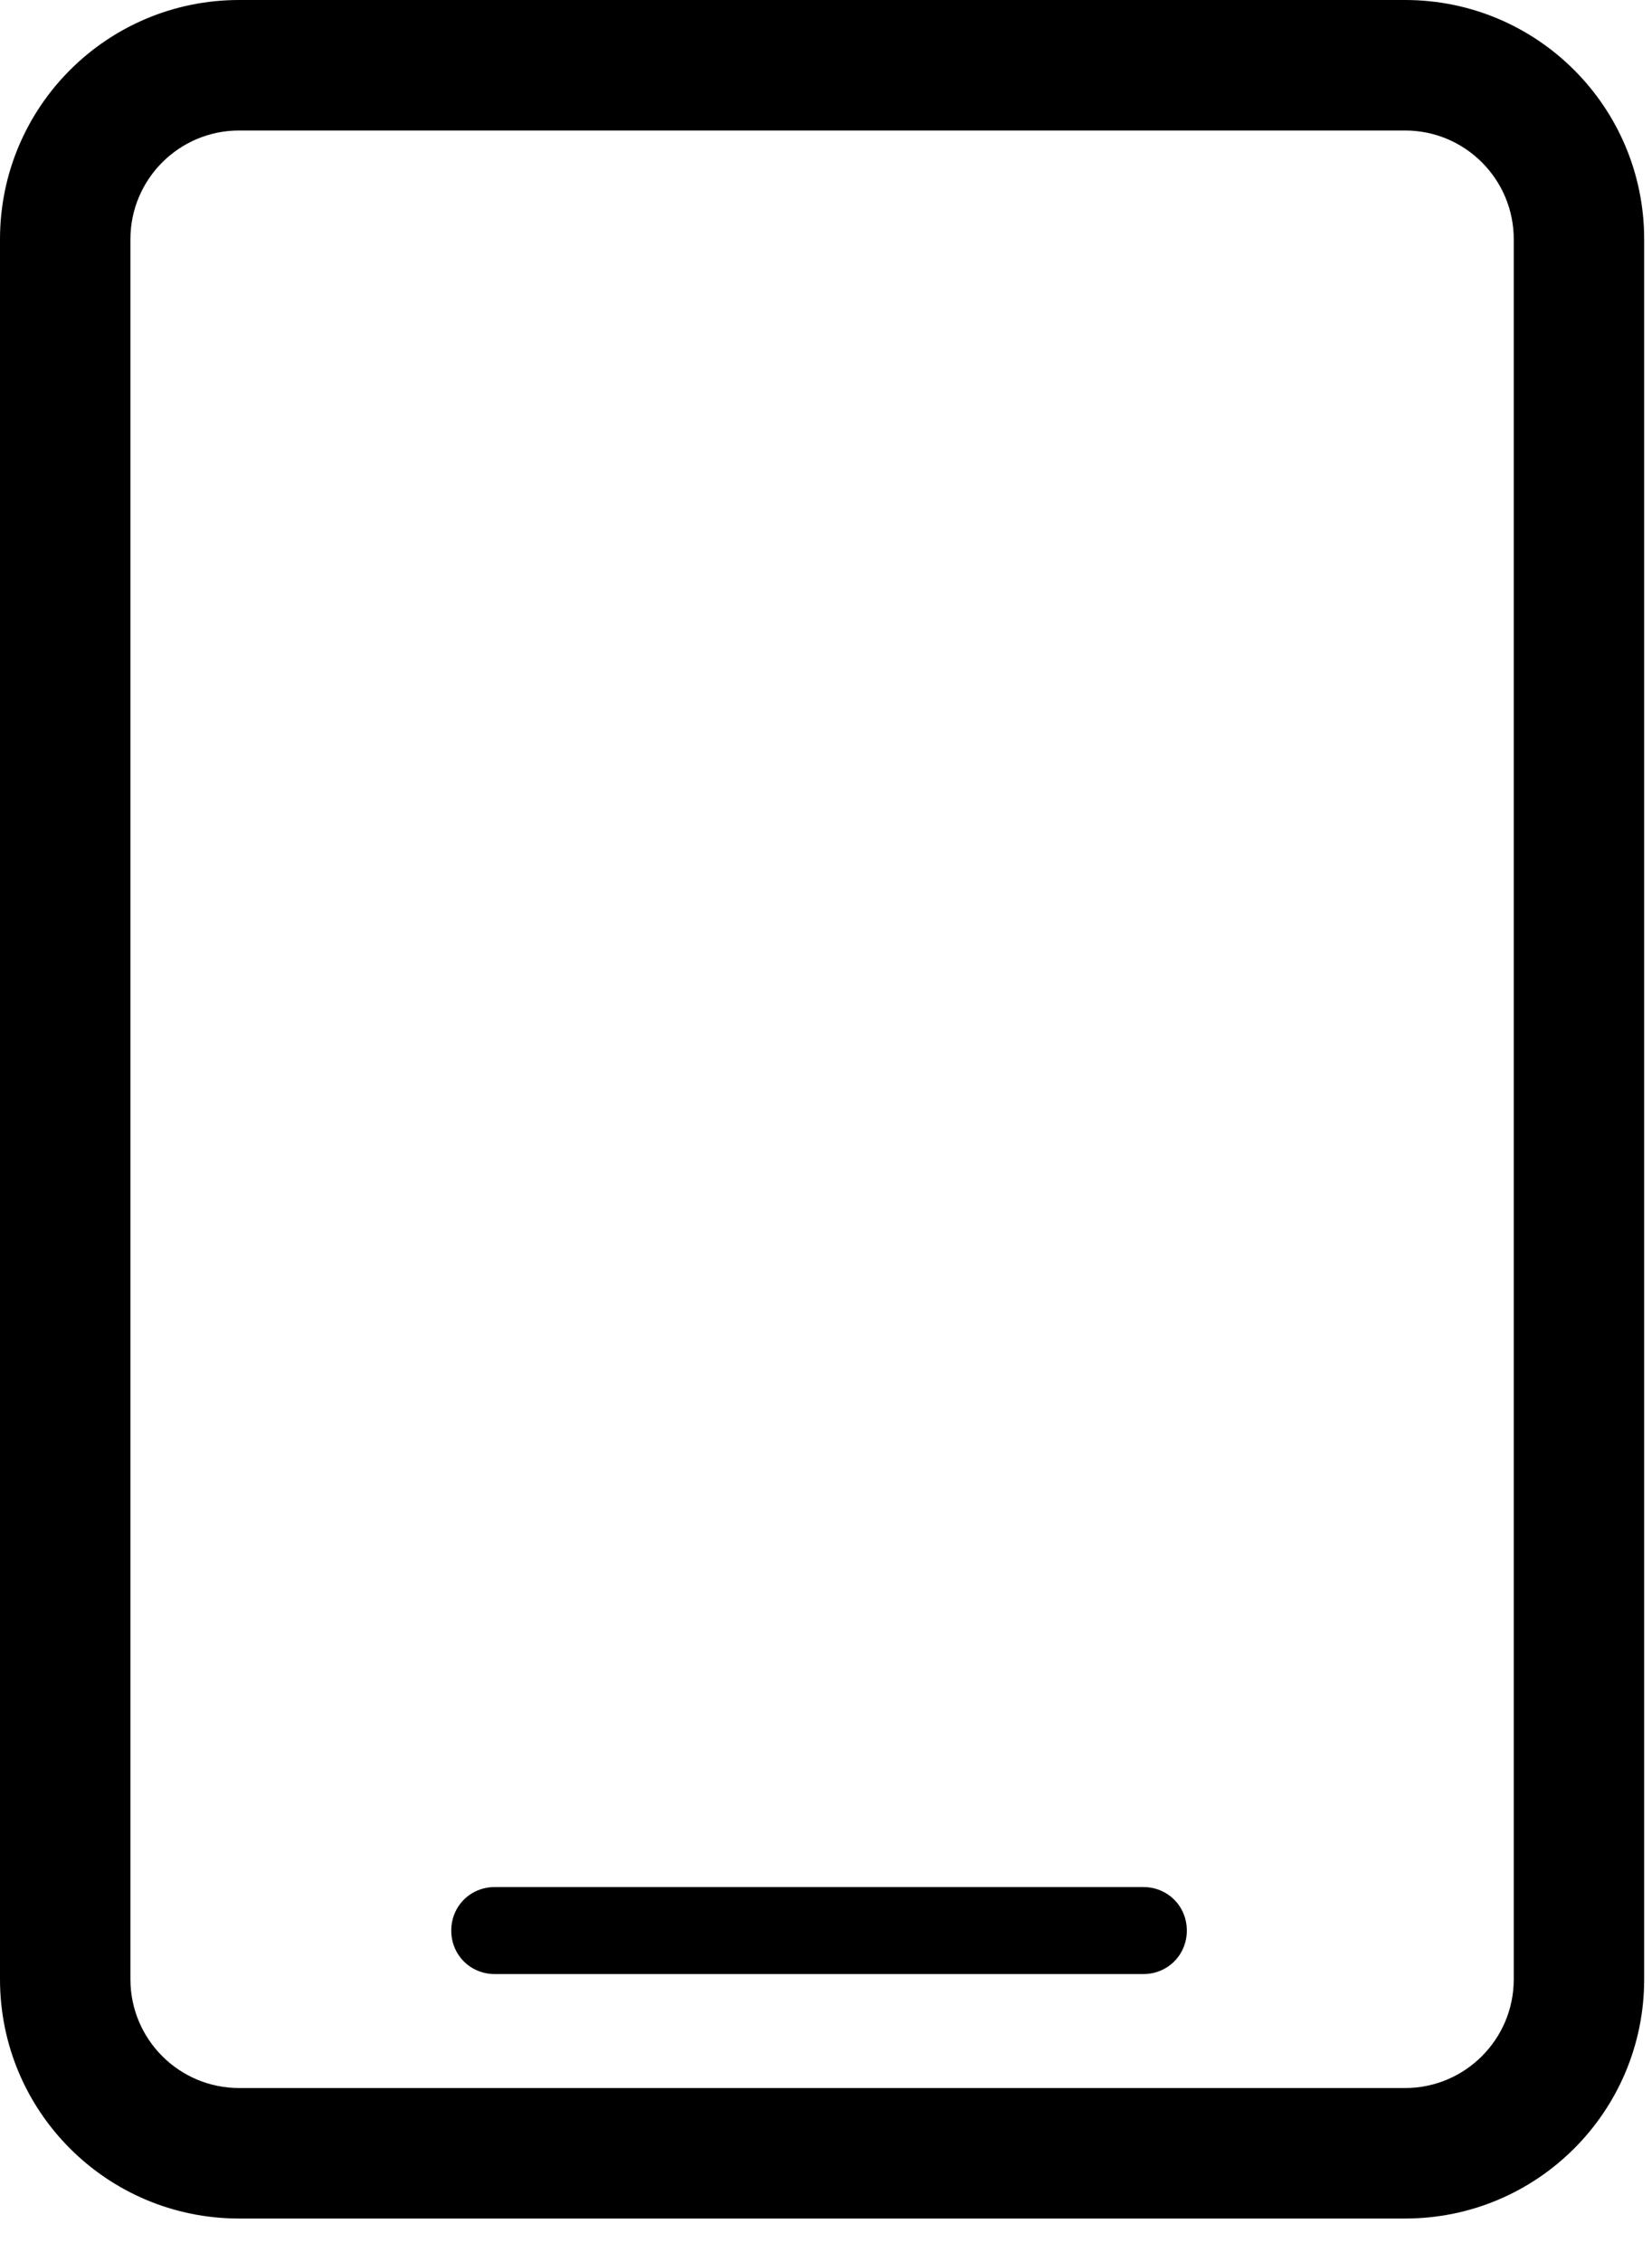 <svg width="19" height="26" viewBox="0 0 19 26" fill="none" xmlns="http://www.w3.org/2000/svg">
<path d="M5.69 22.69H13.15C13.43 22.69 13.65 22.47 13.65 22.19C13.65 21.91 13.43 21.69 13.15 21.69H5.69C5.41 21.69 5.19 21.91 5.19 22.19C5.19 22.47 5.41 22.69 5.69 22.69Z" fill="currentColor"/>
<path fill-rule="evenodd" clip-rule="evenodd" d="M2.75 25.5H16.16C17.68 25.5 18.91 24.27 18.91 22.75V2.75C18.91 1.23 17.68 0 16.16 0H2.75C1.23 0 0 1.23 0 2.75V22.75C0 24.27 1.23 25.5 2.75 25.5ZM1.5 2.75C1.5 2.06 2.06 1.5 2.75 1.5H16.16C16.85 1.5 17.41 2.06 17.41 2.75V22.75C17.41 23.44 16.85 24 16.16 24H2.75C2.06 24 1.5 23.44 1.5 22.75V2.75Z" fill="currentColor"/>
</svg>
